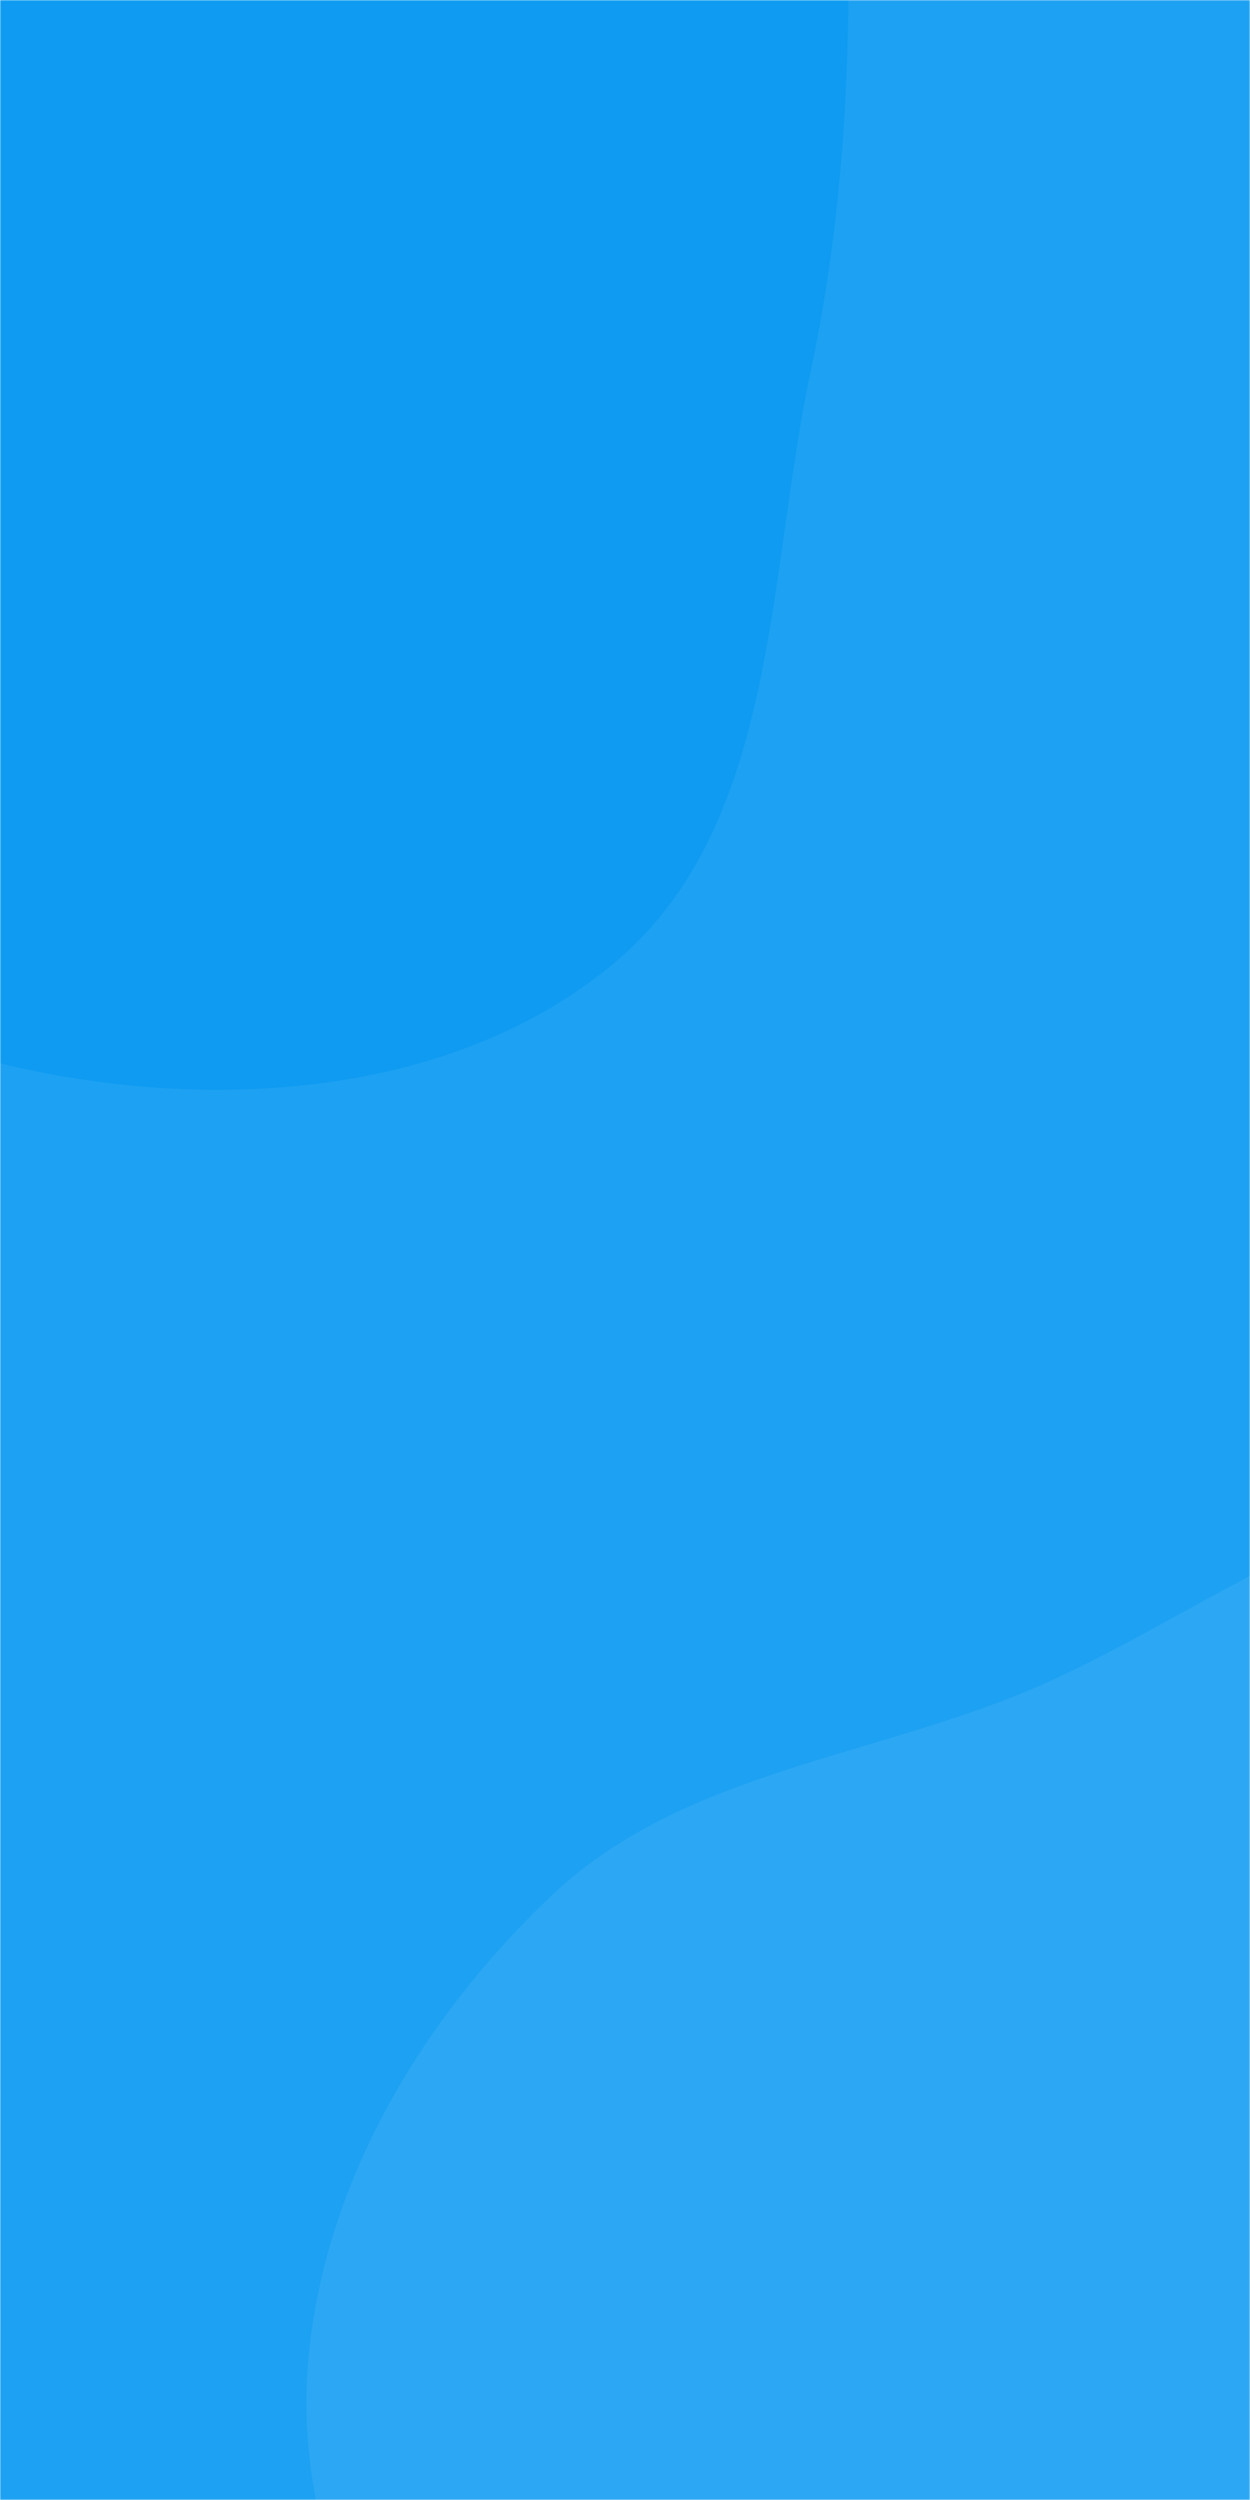 <svg xmlns="http://www.w3.org/2000/svg" version="1.1" xmlns:xlink="http://www.w3.org/1999/xlink" xmlns:svgjs="http://svgjs.com/svgjs" width="500" height="1000" preserveAspectRatio="none" viewBox="0 0 500 1000"><g mask="url(&quot;#SvgjsMask1131&quot;)" fill="none"><rect width="500" height="1000" x="0" y="0" fill="rgba(29, 161, 242, 1)"></rect><path d="M0,425.312C82.73,445.485,182.147,439.478,246.879,384.152C311.127,329.239,306.74,230.783,324.324,148.114C338.296,82.426,340.638,18.402,338.955,-48.734C337.041,-125.12,359.476,-210.654,313.797,-271.907C267.81,-333.574,179.515,-338.354,106.025,-361.086C31.401,-384.169,-45.231,-431.042,-119.163,-405.832C-192.8,-380.722,-221.829,-294.968,-269.095,-233.172C-313.147,-175.579,-370.904,-126.341,-387.013,-55.644C-403.762,17.861,-399.224,100.079,-359.653,164.248C-321.479,226.15,-238.842,237.344,-179.987,280.066C-116.307,326.29,-76.448,406.671,0,425.312" fill="#0e9bf1"></path><path d="M500 1352.477C564.783 1349.635 611.452 1292.76 662.216 1252.413 708.03 1216 759.391 1182.748 781.648 1128.624 803.552 1075.359 778.756 1016.806 782.73 959.35 788.099 881.731 841.73 802.806 809.071 732.188 775.881 660.422 695.477 611.623 617.097 601.205 541.152 591.11 476.853 650.365 405.617 678.561 341.969 703.754 270.516 711.02 220.794 758.067 168.496 807.551 128.906 874.05 123.159 945.818 117.542 1015.965 152.203 1082.229 190.087 1141.533 224.293 1195.08 275.845 1231.306 328.372 1267.059 382.291 1303.759 434.839 1355.336 500 1352.477" fill="#2ca7f3"></path></g><defs><mask id="SvgjsMask1131"><rect width="500" height="1000" fill="#ffffff"></rect></mask></defs></svg>